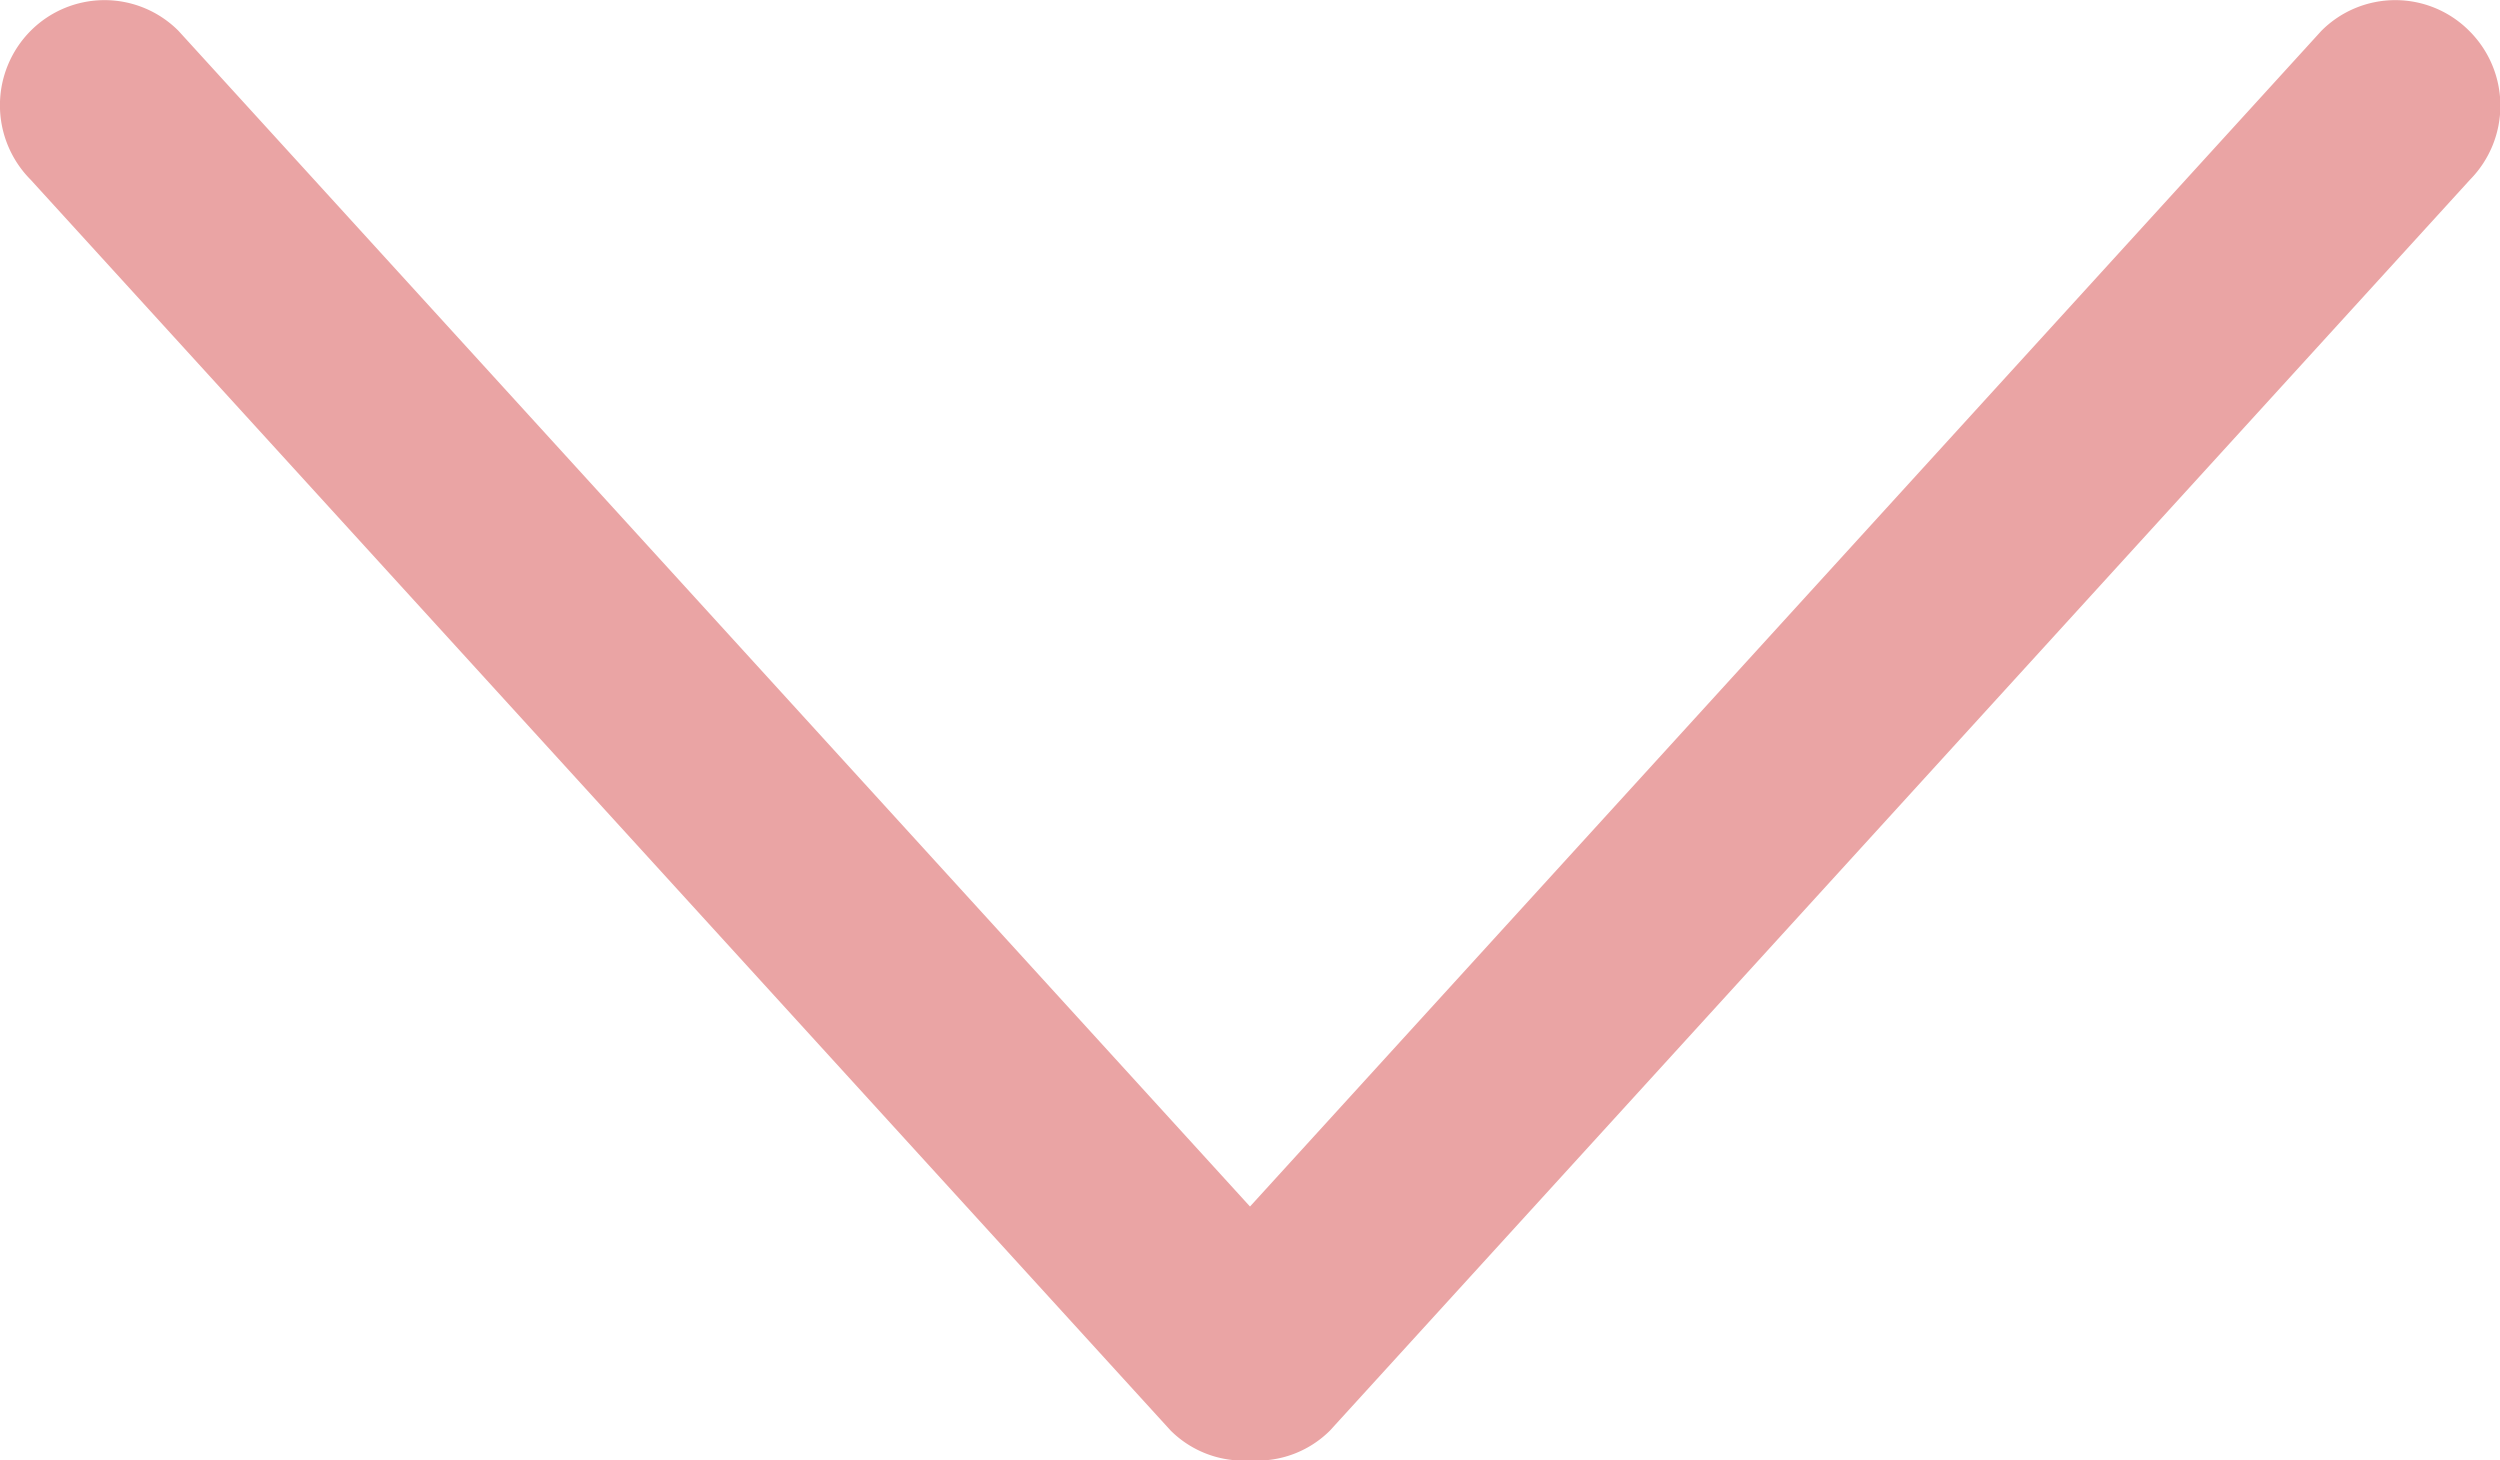 <svg height="9.17" viewBox="0 0 15.698 9.17" width="15.698" xmlns="http://www.w3.org/2000/svg"><path d="m15.505 127.438a.655.655 0 0 0 -.929 0l-6.727 7.382-6.728-7.382a.655.655 0 0 0 -.929 0 .663.663 0 0 0 0 .934l7.159 7.855a.648.648 0 0 0 .5.187.647.647 0 0 0 .5-.187l7.16-7.856a.662.662 0 0 0 -.006-.933z" fill="#eaa4a4" transform="translate(0 -127.244)"/></svg>